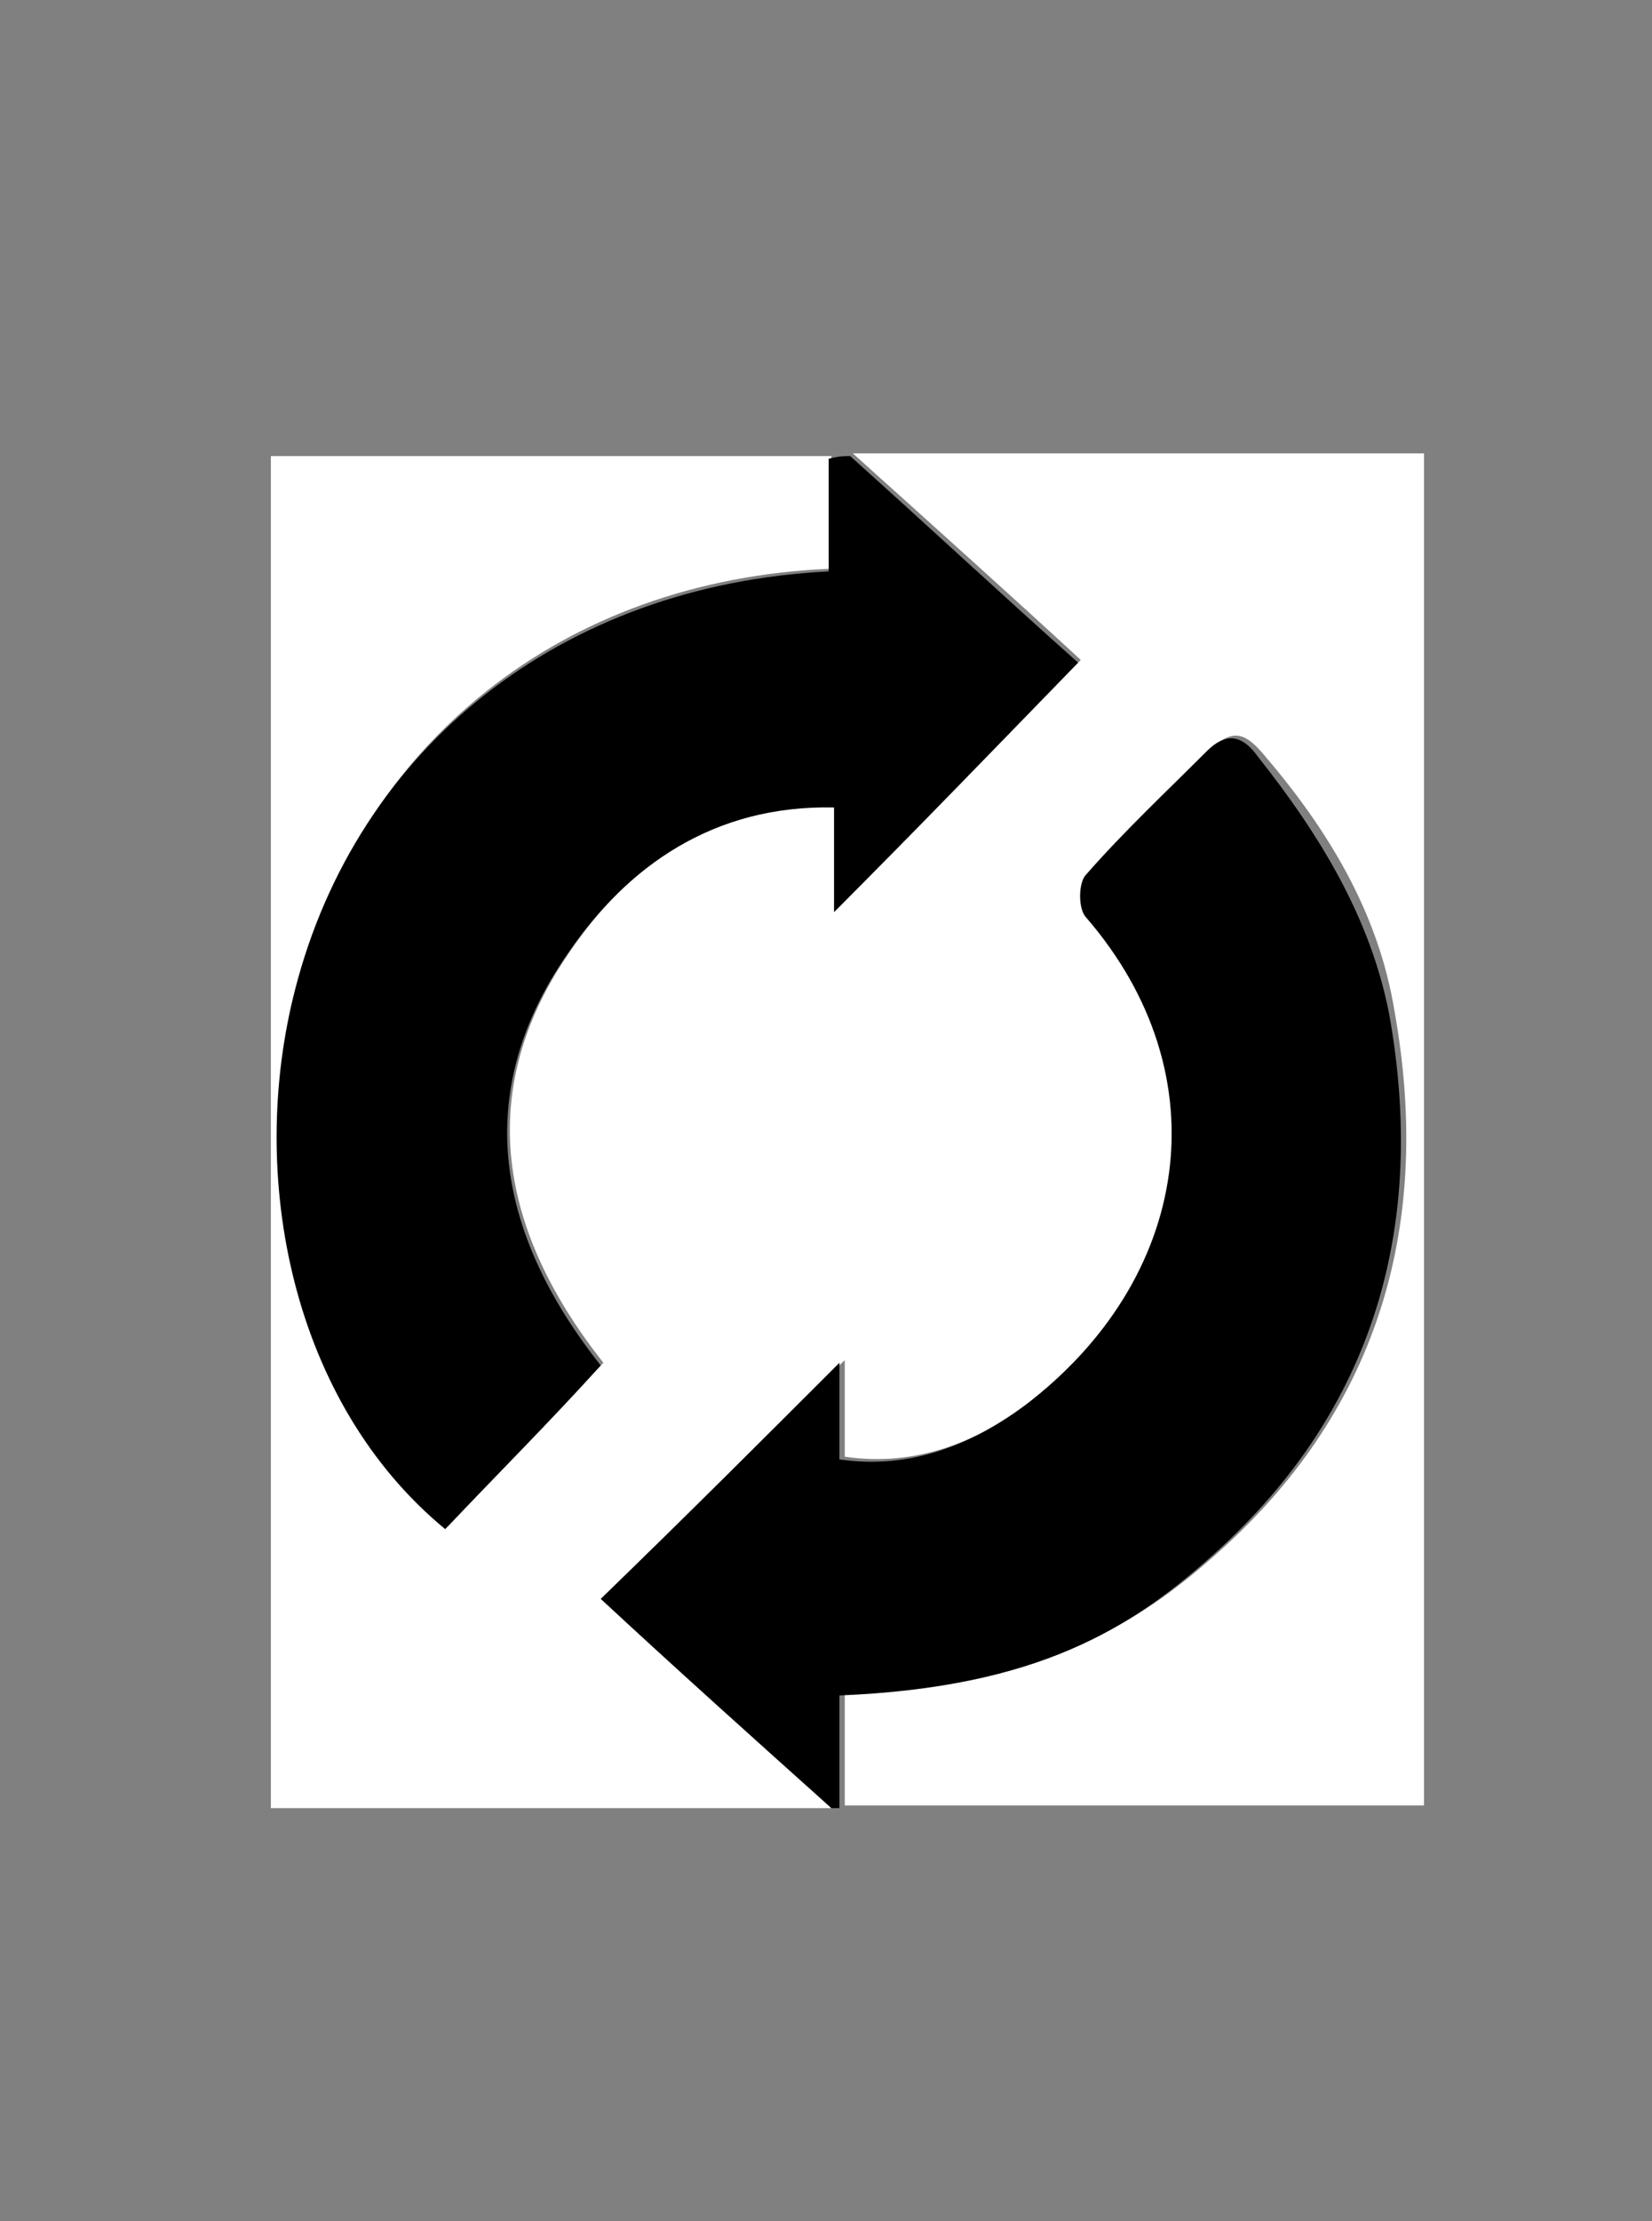 <?xml version="1.0" encoding="utf-8"?>
<!-- Generator: Adobe Illustrator 24.1.2, SVG Export Plug-In . SVG Version: 6.00 Build 0)  -->
<svg version="1.1" id="Layer_1" xmlns="http://www.w3.org/2000/svg" xmlns:xlink="http://www.w3.org/1999/xlink" x="0px" y="0px"
	 viewBox="0 0 61.6 82.8" style="enable-background:new 0 0 61.6 82.8;" xml:space="preserve">
<rect x="0" y="0" width="61.6" height="82.8" fill="#808080" stroke="none"/>
<style type="text/css">
	.st0{fill:#FFFFFF;}
</style>
<g>
	<g>
		<path class="st0" d="M31,67.4c-6.9,0-13.9,0-20.9,0c0-16.8,0-33.6,0-50.4c7,0,13.9,0,20.9,0c0,1.4,0,2.8,0,4.2
			c-10.1,0.4-17.6,6.6-19.9,15.6c-1.8,7.1-0.1,15.4,5.6,20.1c1.9-2,3.8-4.1,5.8-6.1c-4.9-6.2-4-11.4-1.2-15.4
			c2.2-3.2,5.4-5.5,9.9-5.4c0,1.4,0,2.6,0,3.9c2.9-3,5.7-5.8,9.1-9.3c-2.6-2.4-5.5-5-8.5-7.7c7.1,0,14.2,0,21.3,0
			c0,16.8,0,33.6,0,50.4c-7.2,0-14.4,0-21.6,0c0-1.4,0-2.8,0-4.2c7.3-0.3,10.9-2.5,14-5.3c6-5.4,7.9-12.3,6.5-20.1
			c-0.6-3.7-2.5-6.8-4.9-9.6c-0.6-0.7-1.1-1-1.9-0.2c-1.5,1.6-3.1,3-4.5,4.6c-0.3,0.3-0.3,1.3,0,1.6c5,5.8,3.9,13.4-2.3,18.2
			c-1.9,1.4-4.2,2.4-6.9,2c0-1.3,0-2.4,0-3.6c-2.9,2.8-5.6,5.5-8.9,8.8C25.3,62.1,28.2,64.7,31,67.4z"/>
		<path d="M31.7,17c2.9,2.6,5.8,5.3,8.5,7.7c-3.3,3.4-6.1,6.3-9.1,9.3c0-1.3,0-2.5,0-3.9c-4.5-0.1-7.7,2.2-9.9,5.4
			c-2.8,4-3.7,9.2,1.2,15.4c-1.9,2.1-3.9,4.1-5.8,6.1c-5.7-4.7-7.4-13.1-5.6-20.1c2.3-9,9.9-15.1,19.9-15.6c0-1.4,0-2.8,0-4.2
			C31.3,17,31.5,17,31.7,17z"/>
		<path d="M31,67.4c-2.9-2.6-5.8-5.2-8.6-7.8c3.3-3.2,6.1-6,8.9-8.8c0,1.1,0,2.3,0,3.6c2.7,0.4,5-0.6,6.9-2
			c6.2-4.7,7.4-12.3,2.3-18.2c-0.3-0.3-0.3-1.3,0-1.6c1.4-1.6,3-3.1,4.5-4.6c0.8-0.8,1.4-0.5,1.9,0.2c2.3,2.9,4.2,6,4.9,9.6
			c1.4,7.8-0.5,14.7-6.5,20.1c-3.1,2.8-6.6,5-14,5.3c0,1.4,0,2.8,0,4.2C31.3,67.4,31.1,67.4,31,67.4z"/>
	</g>
</g>
</svg>
